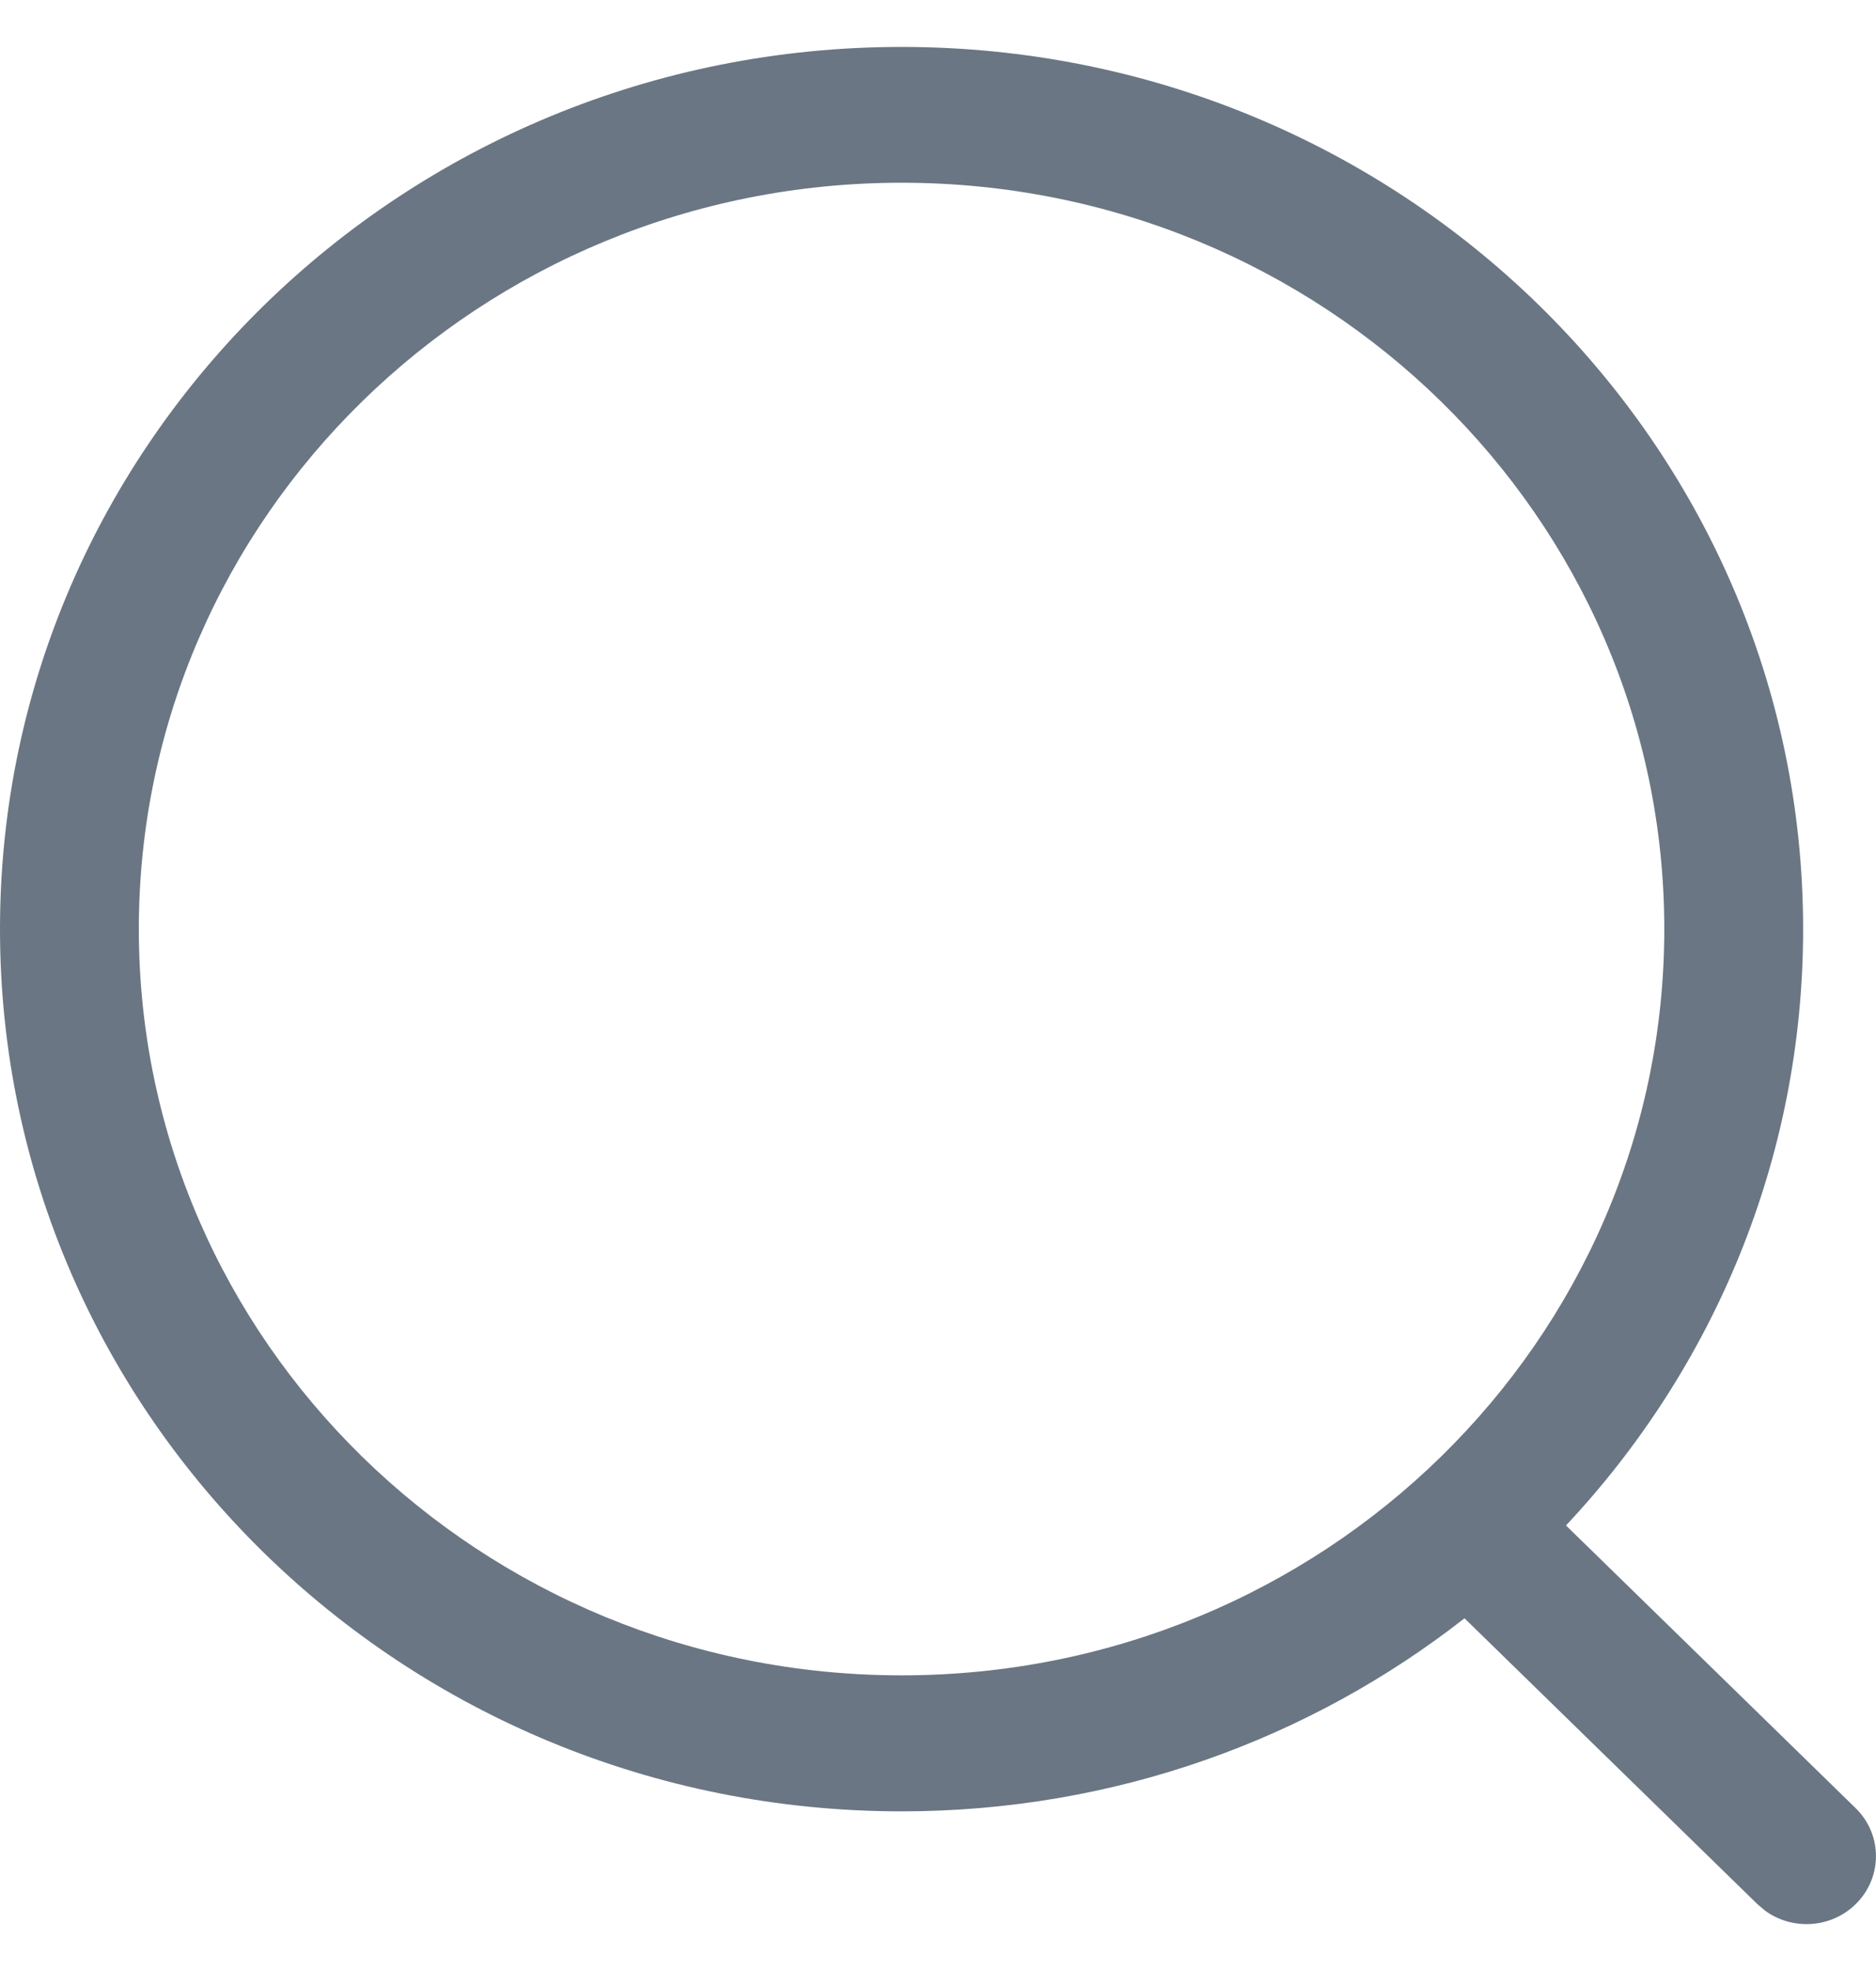 <svg width="20" height="21" viewBox="0 0 20 21" fill="none" xmlns="http://www.w3.org/2000/svg">
<path fill-rule="evenodd" clip-rule="evenodd" d="M9.612 0.5C4.303 0.5 0 4.708 0 9.899C0 15.09 4.303 19.299 9.612 19.299C11.882 19.299 13.968 18.529 15.613 17.242L18.737 20.289L18.82 20.359C19.11 20.569 19.521 20.545 19.783 20.288C20.072 20.005 20.072 19.546 19.782 19.264L16.695 16.253C18.265 14.58 19.223 12.349 19.223 9.899C19.223 4.708 14.92 0.5 9.612 0.5ZM9.612 1.947C14.102 1.947 17.743 5.507 17.743 9.899C17.743 14.29 14.102 17.85 9.612 17.85C5.121 17.85 1.48 14.29 1.48 9.899C1.48 5.507 5.121 1.947 9.612 1.947Z" fill="#6A7683"/>
</svg>
